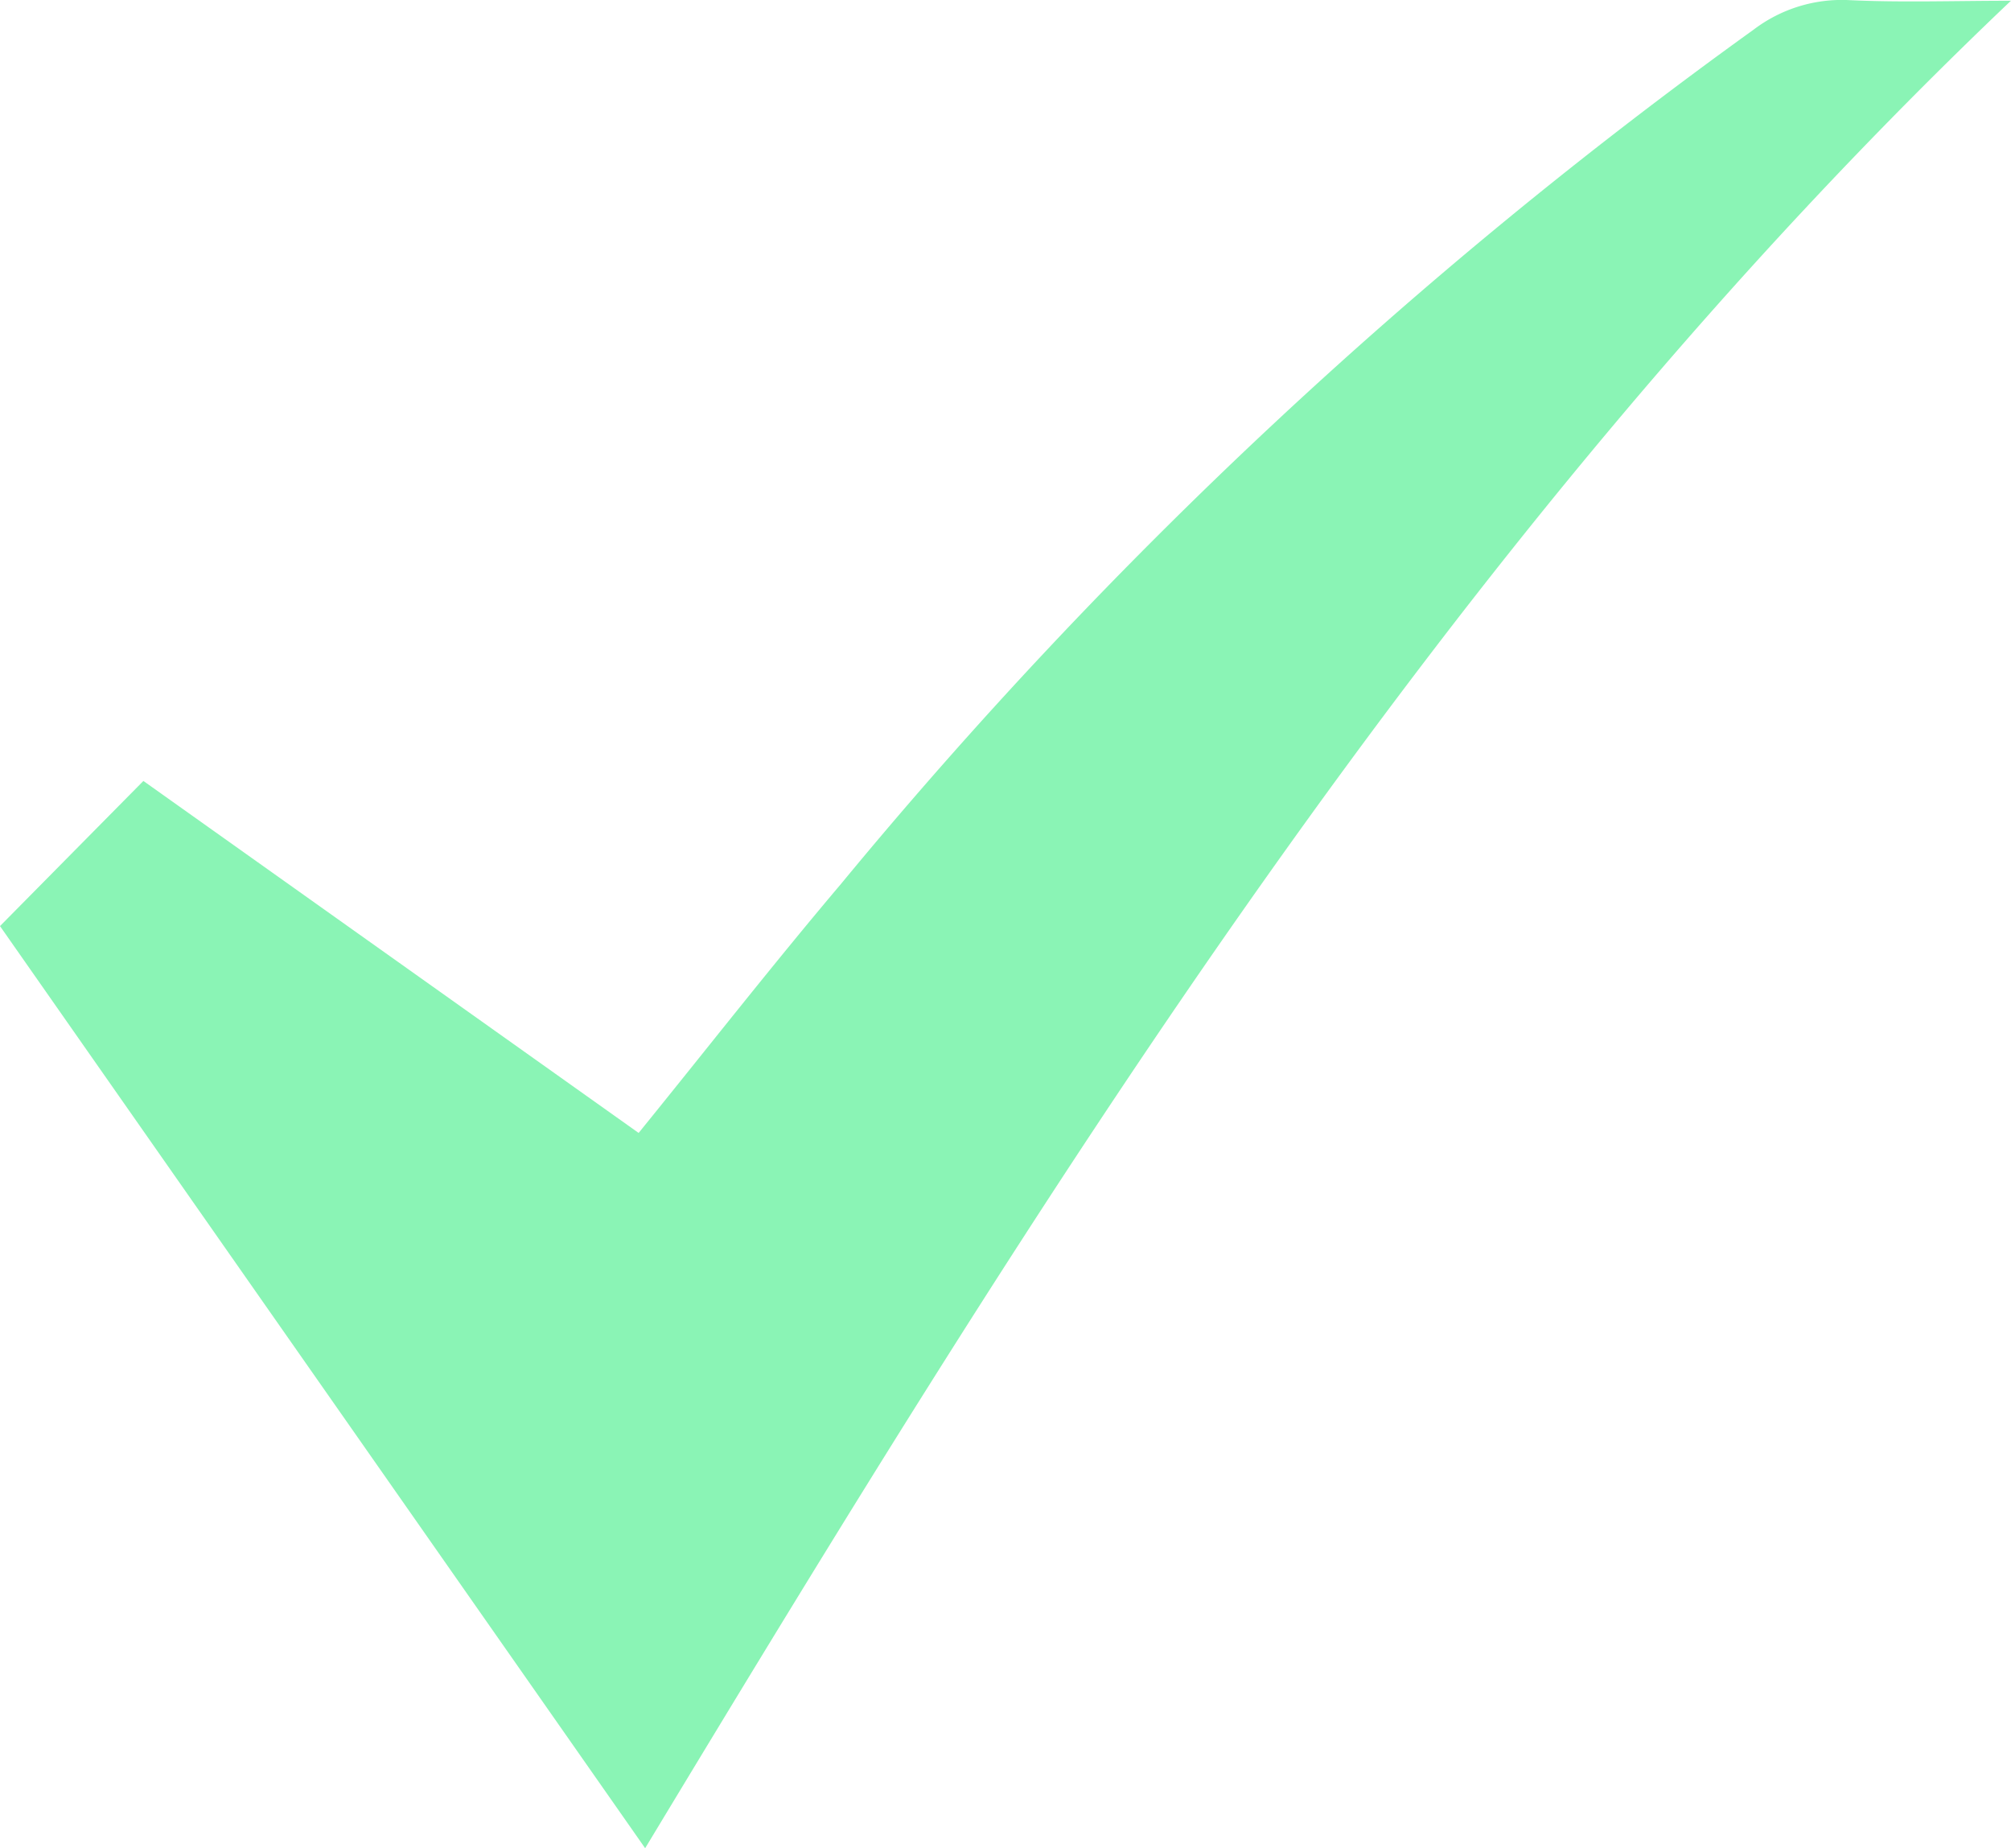 <svg xmlns="http://www.w3.org/2000/svg" width="26.857" height="24.678" viewBox="0 0 26.857 24.678">
  <g id="Group_83" data-name="Group 83" transform="translate(-146.375 -3515.992)">
    <g id="Group_82" data-name="Group 82">
      <path id="Path_60" data-name="Path 60" d="M154.991,3540.671l-8.616-12.313,1.915-1.938,6.614,4.7c.91-1.121,1.784-2.24,2.7-3.322a65.014,65.014,0,0,1,12.193-11.412,1.945,1.945,0,0,1,1.279-.392c.7.033,1.4.008,2.155.008C165.649,3523.207,160.268,3531.933,154.991,3540.671Z" fill="#8af4b5"/>
    </g>
  </g>
</svg>
